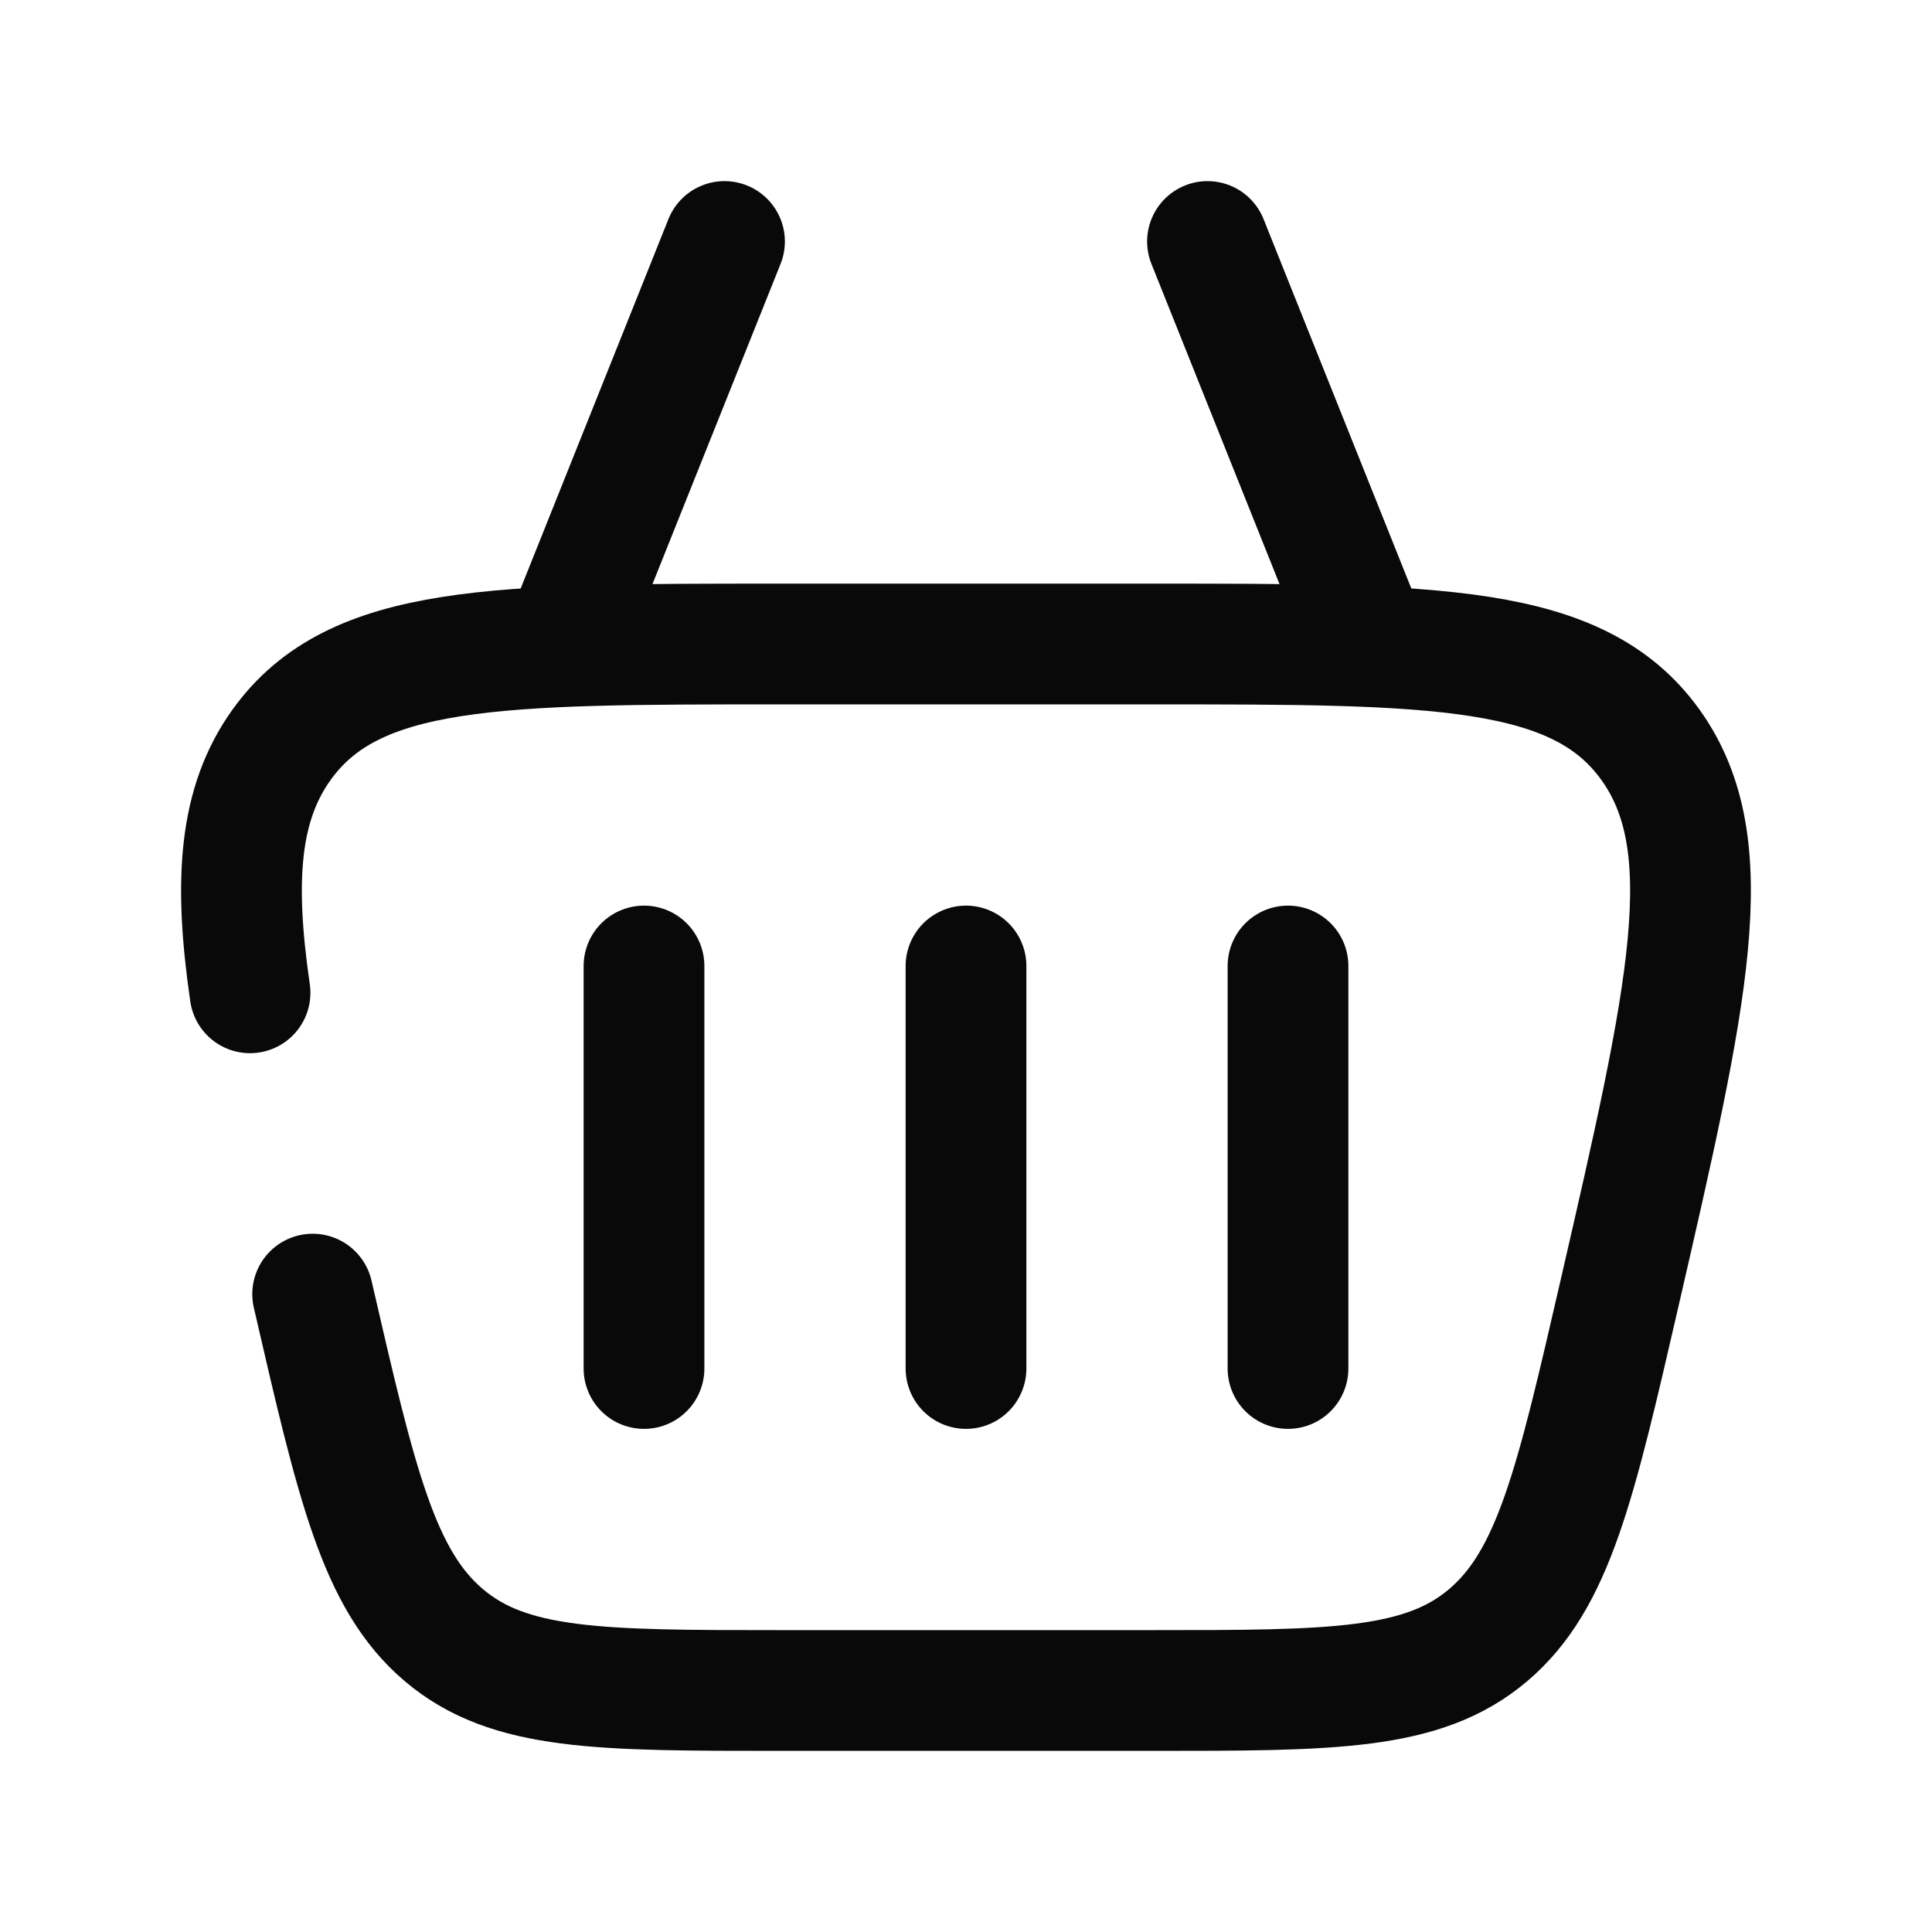 <svg width="24" height="24" viewBox="0 0 24 24" fill="none" xmlns="http://www.w3.org/2000/svg">
<path d="M7 8L9 3" stroke="#090909" stroke-width="1.5" stroke-linecap="round" stroke-linejoin="round"/>
<path d="M17 8L15 3" stroke="#090909" stroke-width="1.5" stroke-linecap="round" stroke-linejoin="round"/>
<path d="M8 12V17" stroke="#090909" stroke-width="1.5" stroke-linecap="round" stroke-linejoin="round"/>
<path d="M16 12V17" stroke="#090909" stroke-width="1.5" stroke-linecap="round" stroke-linejoin="round"/>
<path d="M12 12V17" stroke="#090909" stroke-width="1.5" stroke-linecap="round" stroke-linejoin="round"/>
<path d="M3.884 16.076C4.429 18.441 4.701 19.623 5.513 20.312C6.324 21 7.446 21 9.691 21H14.309C16.554 21 17.676 21 18.487 20.312C19.299 19.623 19.571 18.441 20.116 16.076C20.971 12.359 21.399 10.5 20.501 9.25C19.602 8 17.838 8 14.309 8H9.691C6.162 8 4.398 8 3.499 9.25C2.972 9.984 2.901 10.927 3.106 12.333" stroke="#090909" stroke-width="1.5" stroke-linecap="round"/>
</svg>
